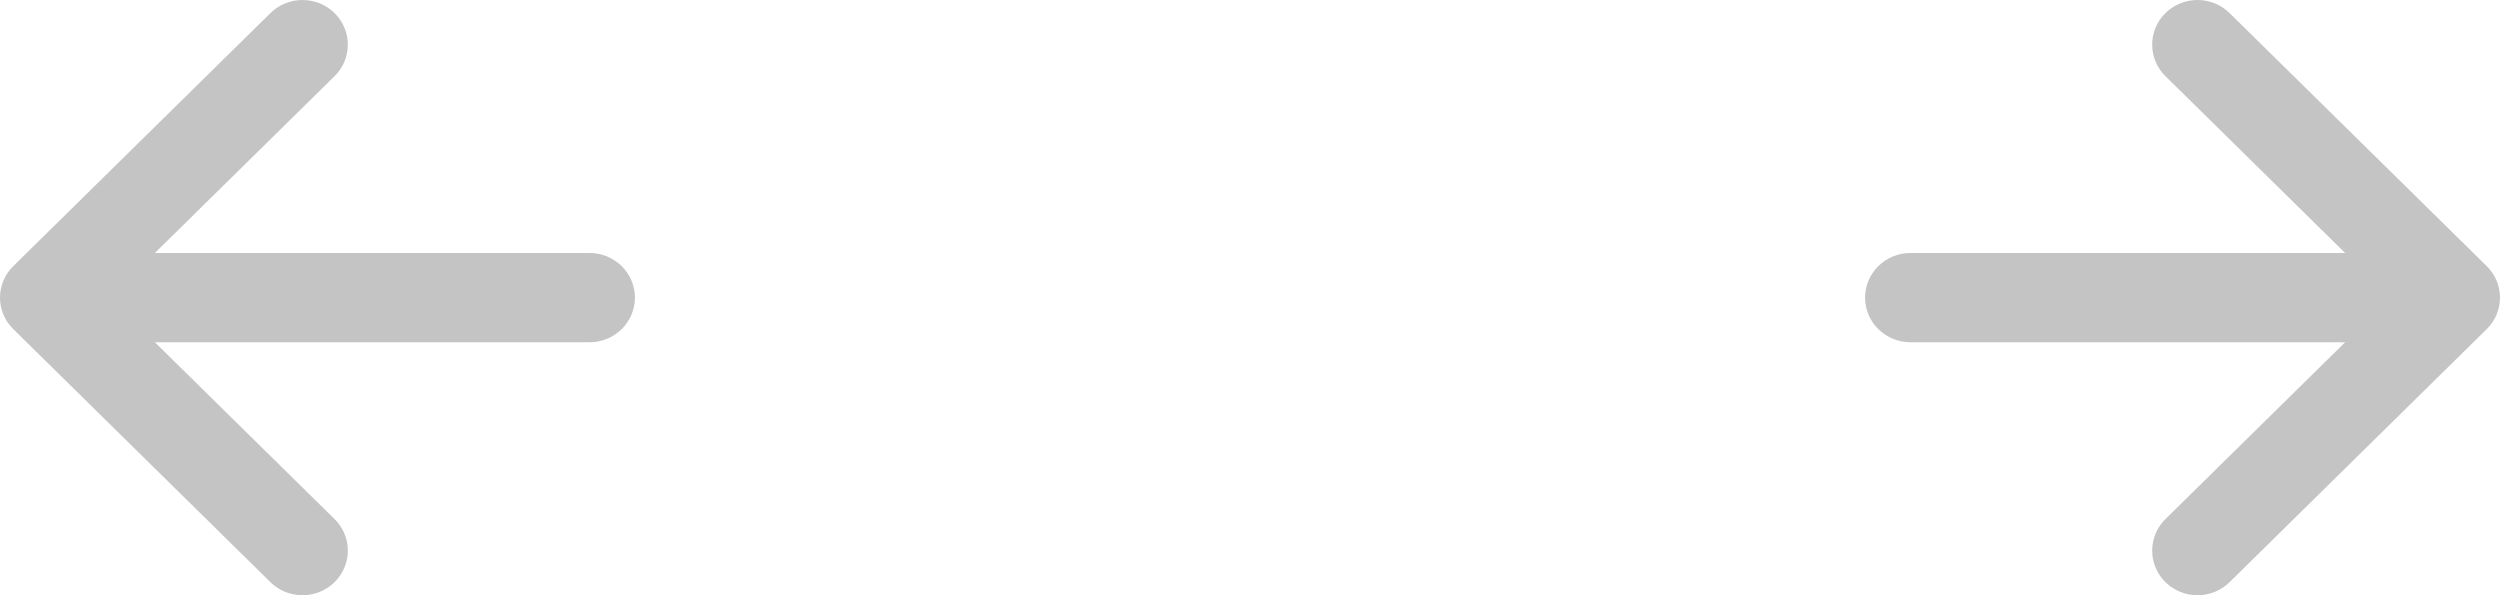 <svg width="63" height="15" viewBox="0 0 63 15" fill="none" xmlns="http://www.w3.org/2000/svg">
<path d="M3.903 6.375L8.417 1.933C8.526 1.83 8.613 1.706 8.673 1.568C8.733 1.431 8.764 1.284 8.765 1.134C8.767 0.985 8.738 0.837 8.68 0.699C8.623 0.561 8.538 0.435 8.431 0.329C8.323 0.224 8.196 0.14 8.055 0.084C7.915 0.027 7.764 -0.001 7.613 4.25487e-05C7.461 0.001 7.311 0.032 7.172 0.091C7.032 0.15 6.906 0.236 6.801 0.343L0.336 6.705C0.23 6.809 0.145 6.933 0.087 7.069C0.03 7.206 1.28797e-06 7.352 1.28151e-06 7.5C1.27505e-06 7.648 0.03 7.794 0.087 7.931C0.145 8.067 0.23 8.191 0.336 8.295L6.801 14.657C6.906 14.764 7.032 14.85 7.172 14.909C7.311 14.968 7.461 14.999 7.613 15C7.764 15.001 7.915 14.973 8.055 14.916C8.196 14.86 8.323 14.776 8.431 14.671C8.538 14.565 8.623 14.44 8.68 14.301C8.738 14.163 8.767 14.015 8.765 13.866C8.764 13.716 8.733 13.569 8.673 13.432C8.613 13.294 8.526 13.17 8.417 13.067L3.903 8.625L14.857 8.625C15.16 8.625 15.451 8.506 15.665 8.295C15.88 8.084 16 7.798 16 7.5C16 7.202 15.88 6.916 15.665 6.705C15.451 6.494 15.16 6.375 14.857 6.375L3.903 6.375Z" fill="#C4C4C4"/>
<path d="M59.097 6.375L54.583 1.933C54.474 1.83 54.387 1.706 54.327 1.568C54.267 1.431 54.236 1.284 54.235 1.134C54.233 0.985 54.262 0.837 54.32 0.699C54.377 0.561 54.462 0.435 54.569 0.329C54.677 0.224 54.804 0.14 54.945 0.084C55.085 0.027 55.236 -0.001 55.387 4.25487e-05C55.539 0.001 55.689 0.032 55.828 0.091C55.968 0.15 56.094 0.236 56.199 0.343L62.664 6.705C62.77 6.809 62.855 6.933 62.913 7.069C62.97 7.206 63 7.352 63 7.5C63 7.648 62.97 7.794 62.913 7.931C62.855 8.067 62.77 8.191 62.664 8.295L56.199 14.657C56.094 14.764 55.968 14.85 55.828 14.909C55.689 14.968 55.539 14.999 55.387 15C55.236 15.001 55.085 14.973 54.945 14.916C54.804 14.86 54.677 14.776 54.569 14.671C54.462 14.565 54.377 14.44 54.32 14.301C54.262 14.163 54.233 14.015 54.235 13.866C54.236 13.716 54.267 13.569 54.327 13.432C54.387 13.294 54.474 13.17 54.583 13.067L59.097 8.625L48.143 8.625C47.84 8.625 47.549 8.506 47.335 8.295C47.12 8.084 47 7.798 47 7.5C47 7.202 47.12 6.916 47.335 6.705C47.549 6.494 47.84 6.375 48.143 6.375L59.097 6.375Z" fill="#C4C4C4"/>
</svg>
